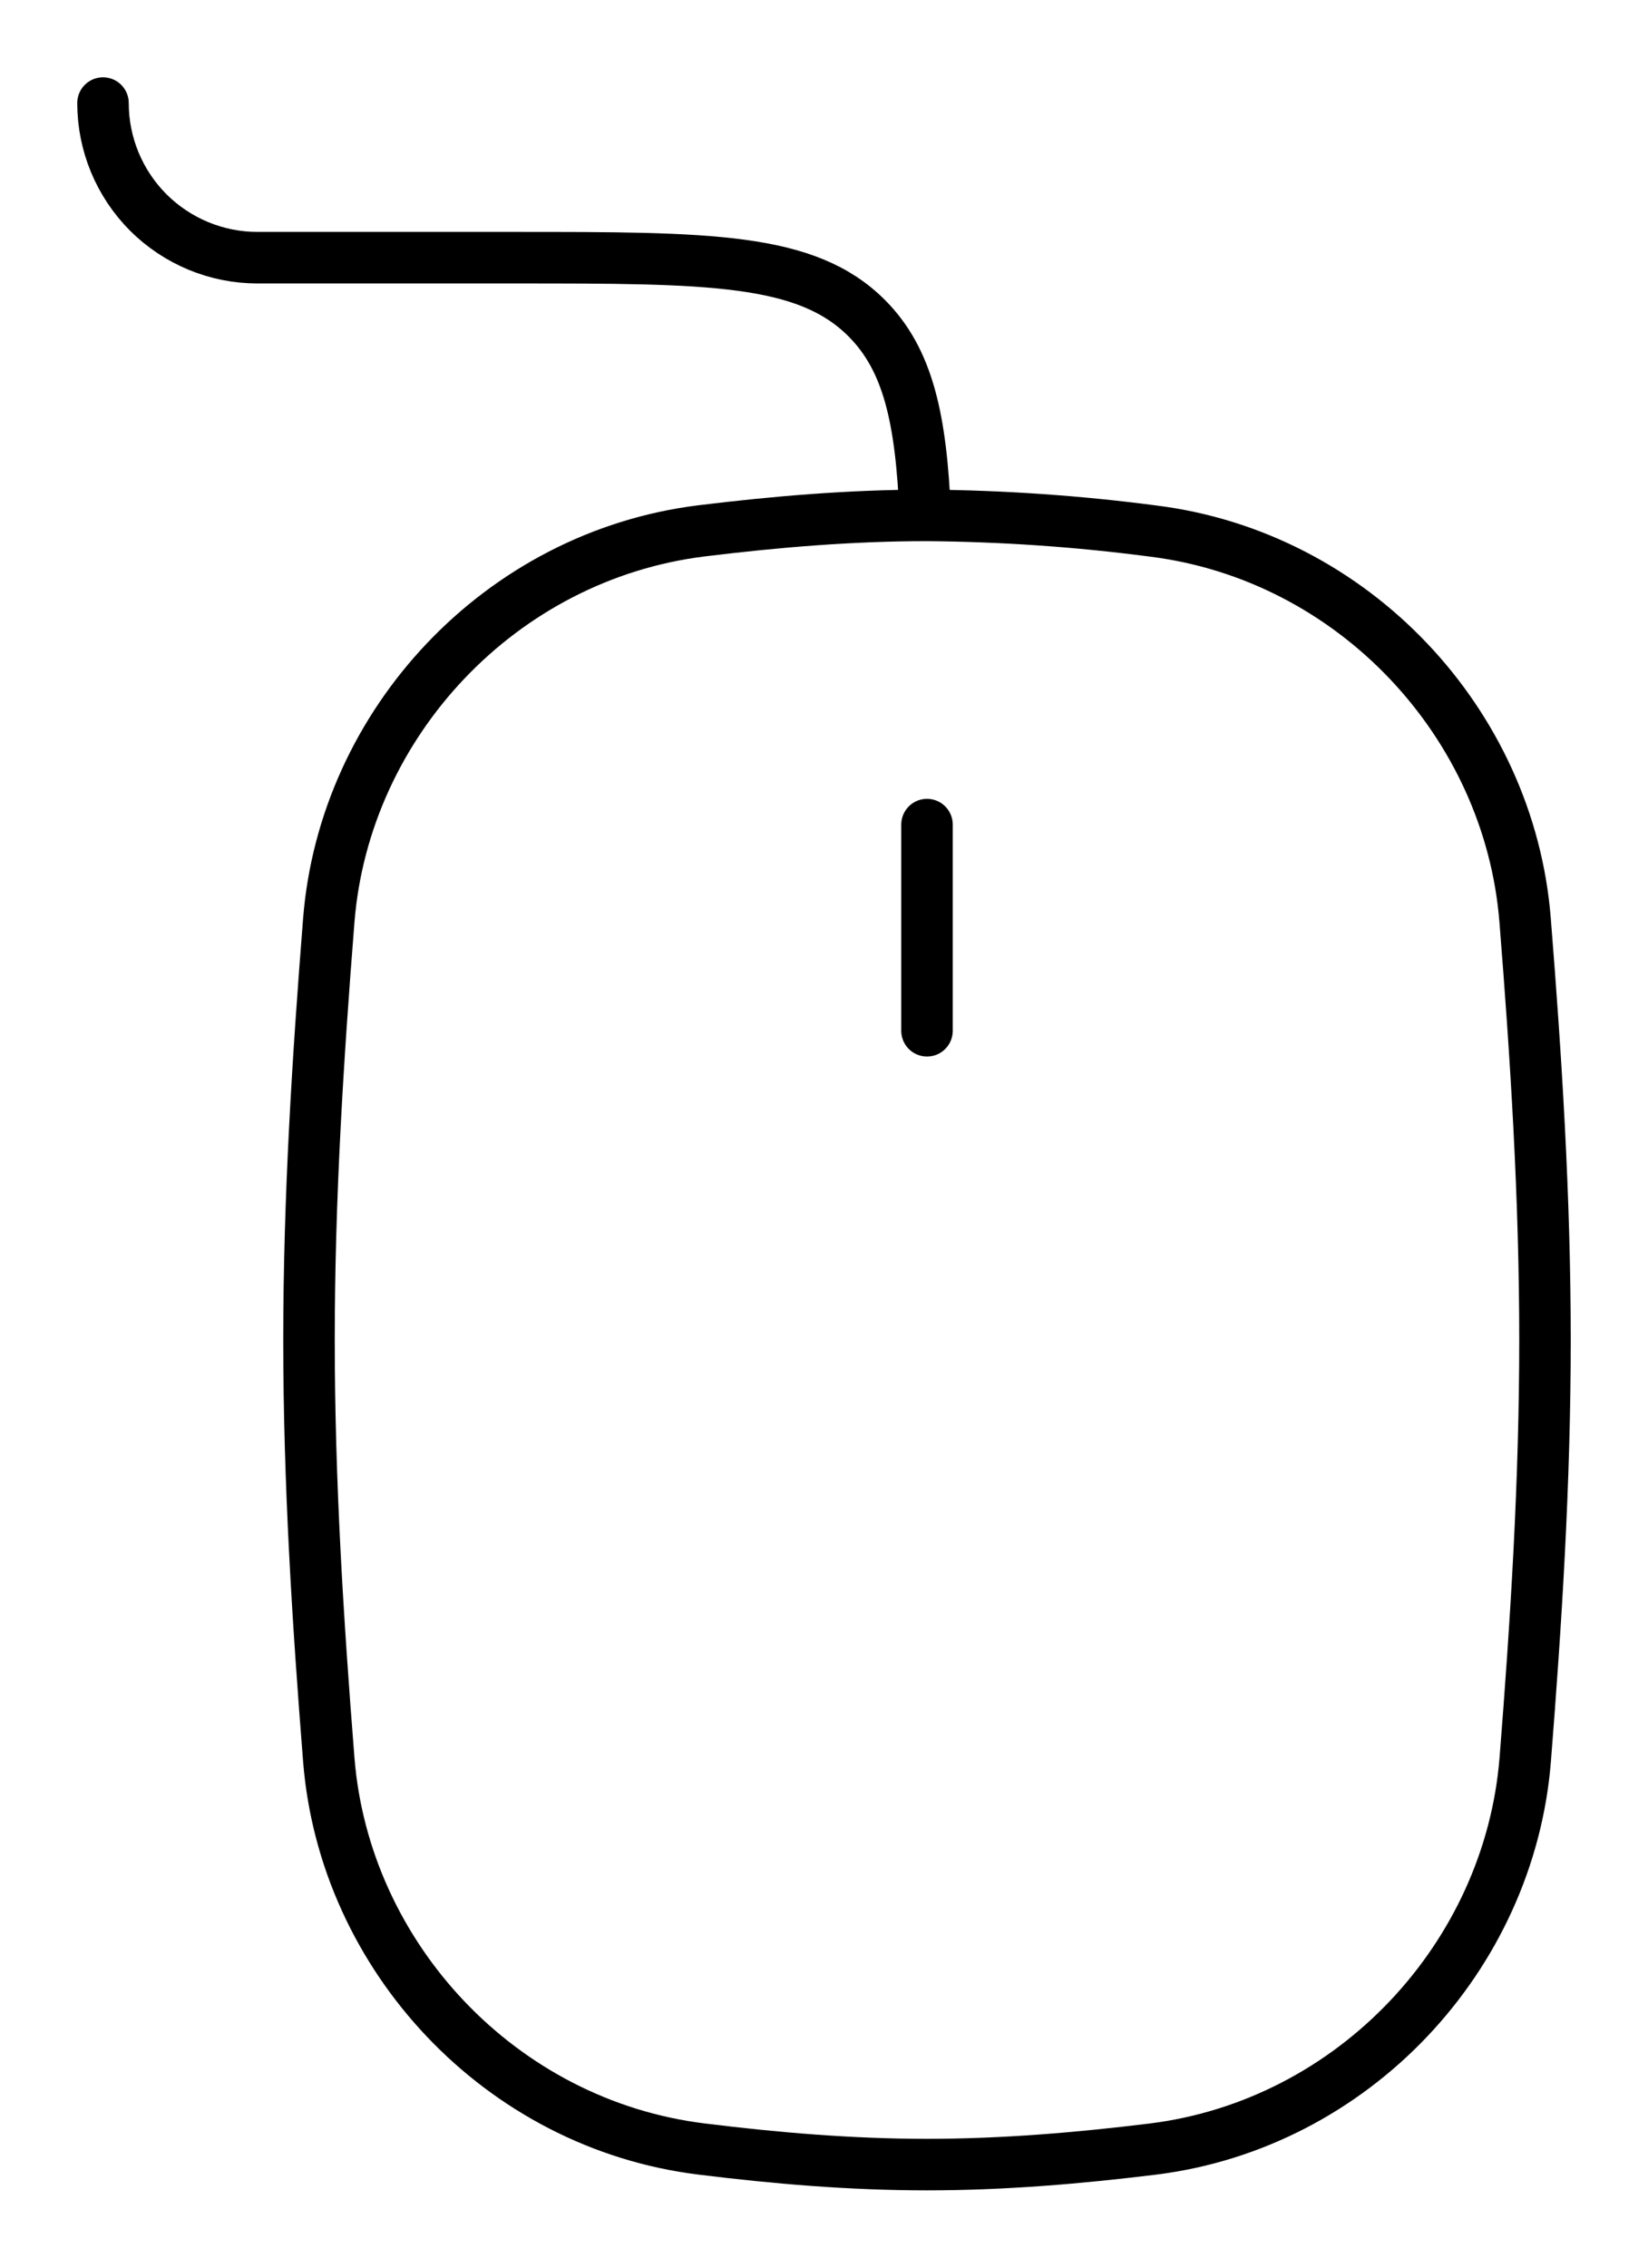 <svg width="16" height="22" viewBox="0 0 16 22" fill="none" xmlns="http://www.w3.org/2000/svg">
<path d="M1 1C1 1.398 1.158 1.779 1.439 2.061C1.721 2.342 2.102 2.5 2.5 2.5H5C6.886 2.5 7.828 2.5 8.414 3.086C8.818 3.49 8.944 4.064 8.983 5M9 8V10M3.192 17.071C3.344 18.984 4.859 20.609 6.812 20.849C7.53 20.938 8.26 21 9 21C9.74 21 10.47 20.938 11.188 20.85C13.141 20.609 14.655 18.984 14.808 17.071C14.913 15.745 15 14.386 15 13C15 11.614 14.913 10.255 14.807 8.929C14.656 7.016 13.141 5.391 11.187 5.151C10.462 5.056 9.731 5.006 9 5C8.26 5 7.53 5.062 6.812 5.15C4.859 5.391 3.344 7.016 3.192 8.929C3.087 10.255 3 11.614 3 13C3 14.386 3.087 15.745 3.192 17.071Z" stroke="black" stroke-width="0.5" stroke-linecap="round" stroke-linejoin="round"/>
</svg>
